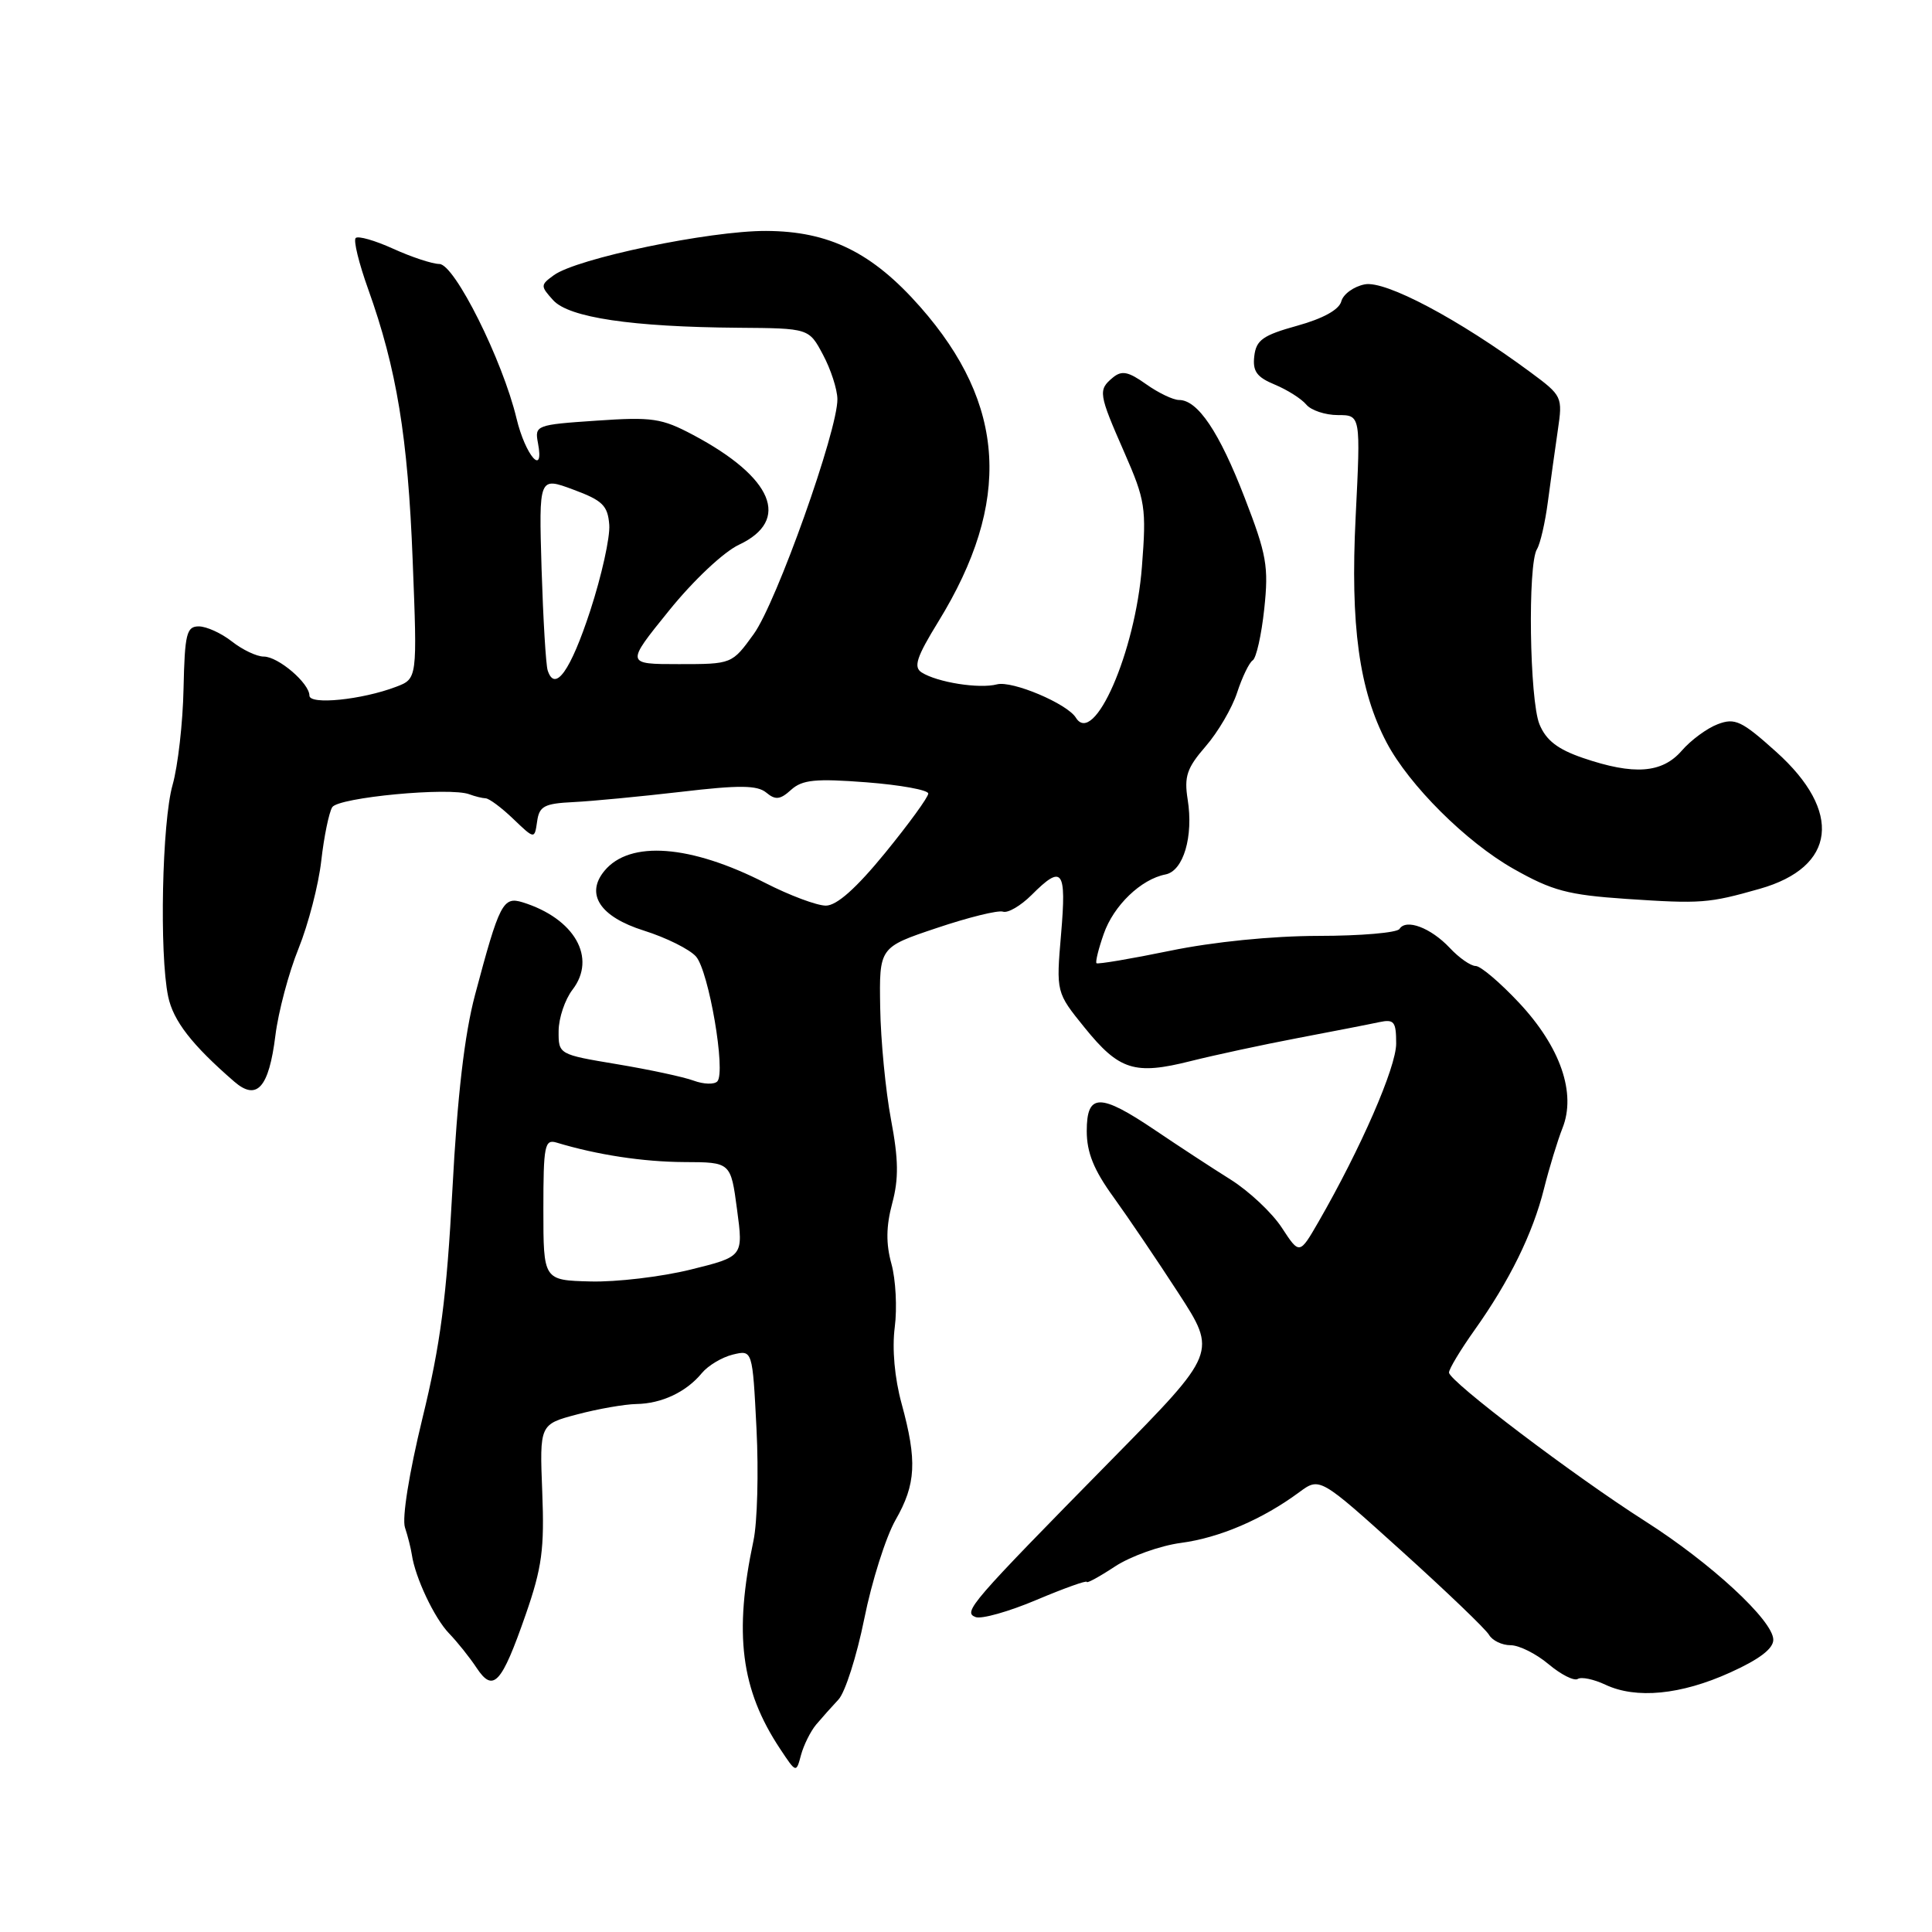 <?xml version="1.0" encoding="UTF-8" standalone="no"?>
<!DOCTYPE svg PUBLIC "-//W3C//DTD SVG 1.1//EN" "http://www.w3.org/Graphics/SVG/1.1/DTD/svg11.dtd" >
<svg xmlns="http://www.w3.org/2000/svg" xmlns:xlink="http://www.w3.org/1999/xlink" version="1.1" viewBox="0 0 256 256">
 <g >
 <path fill="currentColor"
d=" M 108.14 228.52 C 108.89 227.63 110.22 226.14 111.10 225.20 C 111.98 224.27 113.52 219.45 114.52 214.50 C 115.51 209.55 117.38 203.66 118.66 201.41 C 121.38 196.66 121.54 193.57 119.47 186.00 C 118.54 182.61 118.19 178.72 118.56 175.86 C 118.89 173.31 118.69 169.54 118.12 167.47 C 117.38 164.80 117.41 162.49 118.22 159.46 C 119.10 156.19 119.06 153.62 118.06 148.33 C 117.35 144.55 116.70 137.87 116.63 133.49 C 116.50 125.52 116.50 125.52 124.11 122.97 C 128.29 121.56 132.25 120.58 132.90 120.80 C 133.55 121.02 135.25 120.02 136.68 118.60 C 140.78 114.49 141.33 115.21 140.60 123.75 C 139.94 131.50 139.94 131.50 143.72 136.17 C 148.30 141.83 150.35 142.47 157.77 140.60 C 160.92 139.81 167.32 138.43 172.00 137.54 C 176.68 136.65 181.51 135.71 182.75 135.44 C 184.73 135.02 185.00 135.36 185.00 138.28 C 185.00 141.42 180.31 152.17 174.72 161.88 C 172.19 166.26 172.19 166.26 169.85 162.68 C 168.56 160.70 165.50 157.83 163.05 156.29 C 160.60 154.76 156.10 151.81 153.05 149.75 C 145.73 144.81 144.00 144.84 144.00 149.87 C 144.00 152.72 144.94 155.04 147.54 158.62 C 149.48 161.31 153.36 167.04 156.16 171.36 C 161.26 179.22 161.26 179.22 147.35 193.36 C 128.52 212.51 127.56 213.62 129.27 214.27 C 130.04 214.57 133.67 213.55 137.33 212.00 C 141.00 210.45 144.00 209.38 144.00 209.61 C 144.00 209.84 145.69 208.92 147.75 207.56 C 149.81 206.21 153.75 204.80 156.50 204.44 C 161.60 203.76 167.29 201.32 172.15 197.73 C 174.87 195.72 174.87 195.72 185.68 205.48 C 191.63 210.85 196.86 215.86 197.30 216.62 C 197.74 217.38 199.02 218.00 200.16 218.00 C 201.29 218.00 203.55 219.13 205.19 220.51 C 206.83 221.89 208.57 222.77 209.06 222.47 C 209.54 222.16 211.19 222.51 212.72 223.23 C 216.78 225.15 222.72 224.58 229.25 221.62 C 233.13 219.87 234.99 218.45 234.97 217.26 C 234.94 214.72 226.70 207.11 218.00 201.57 C 208.55 195.55 192.00 183.01 192.00 181.87 C 192.00 181.39 193.52 178.87 195.38 176.25 C 200.01 169.74 203.11 163.44 204.59 157.50 C 205.28 154.75 206.38 151.15 207.03 149.50 C 208.89 144.86 206.77 138.74 201.29 132.88 C 198.78 130.20 196.19 128.00 195.54 128.00 C 194.88 128.00 193.33 126.92 192.09 125.59 C 189.58 122.93 186.31 121.70 185.44 123.09 C 185.13 123.59 180.30 124.01 174.69 124.01 C 168.54 124.02 160.76 124.80 155.05 125.98 C 149.85 127.05 145.46 127.79 145.29 127.63 C 145.13 127.46 145.56 125.71 146.25 123.75 C 147.56 119.98 151.19 116.50 154.43 115.87 C 156.81 115.41 158.16 110.84 157.37 105.92 C 156.89 102.89 157.27 101.76 159.75 98.90 C 161.38 97.03 163.26 93.82 163.93 91.76 C 164.60 89.71 165.53 87.79 165.99 87.50 C 166.46 87.21 167.15 84.15 167.52 80.68 C 168.12 75.06 167.84 73.49 164.92 65.94 C 161.56 57.24 158.71 53.00 156.23 53.00 C 155.45 53.00 153.49 52.06 151.87 50.91 C 149.51 49.23 148.64 49.05 147.46 50.03 C 145.48 51.67 145.56 52.16 148.98 59.95 C 151.76 66.30 151.92 67.28 151.31 75.10 C 150.44 86.41 144.95 98.96 142.56 95.10 C 141.42 93.24 134.12 90.16 132.11 90.68 C 129.76 91.30 124.20 90.42 122.12 89.10 C 121.01 88.39 121.45 87.06 124.34 82.36 C 134.08 66.51 133.33 53.61 121.94 40.67 C 115.58 33.45 109.86 30.63 101.50 30.60 C 93.99 30.58 76.42 34.24 73.38 36.47 C 71.60 37.76 71.60 37.90 73.30 39.78 C 75.38 42.08 83.70 43.32 97.84 43.43 C 107.19 43.50 107.19 43.50 109.05 47.00 C 110.08 48.92 110.94 51.57 110.96 52.87 C 111.03 56.97 102.88 79.87 99.87 84.02 C 96.99 88.00 96.99 88.00 89.95 88.00 C 82.91 88.00 82.91 88.00 88.63 80.93 C 91.87 76.91 95.89 73.13 97.92 72.18 C 104.81 68.94 102.45 63.27 91.86 57.64 C 87.67 55.41 86.42 55.23 79.02 55.74 C 71.03 56.28 70.84 56.36 71.28 58.69 C 72.16 63.28 69.62 60.38 68.44 55.44 C 66.60 47.74 60.24 35.00 58.22 34.98 C 57.27 34.97 54.52 34.06 52.10 32.96 C 49.68 31.86 47.44 31.22 47.13 31.54 C 46.81 31.85 47.56 34.90 48.78 38.30 C 52.56 48.85 54.05 57.89 54.68 74.22 C 55.30 89.94 55.30 89.94 52.47 91.01 C 47.95 92.73 41.00 93.43 41.00 92.17 C 41.00 90.53 36.87 87.00 34.95 87.00 C 34.02 87.00 32.13 86.10 30.73 85.00 C 29.33 83.90 27.36 83.00 26.34 83.00 C 24.72 83.00 24.48 83.97 24.32 91.25 C 24.23 95.79 23.57 101.53 22.87 104.00 C 21.47 108.90 21.10 126.36 22.28 132.03 C 22.95 135.26 25.42 138.45 31.04 143.32 C 34.04 145.92 35.63 144.13 36.49 137.22 C 36.88 134.07 38.26 128.88 39.56 125.68 C 40.85 122.48 42.21 117.25 42.57 114.05 C 42.93 110.86 43.59 107.67 44.02 106.96 C 44.83 105.66 59.63 104.26 62.20 105.25 C 62.92 105.52 63.88 105.76 64.34 105.78 C 64.81 105.79 66.46 107.02 68.01 108.51 C 70.83 111.21 70.83 111.21 71.17 108.86 C 71.45 106.82 72.11 106.47 76.00 106.28 C 78.47 106.16 84.89 105.54 90.26 104.92 C 97.96 104.01 100.34 104.04 101.53 105.02 C 102.75 106.04 103.38 105.97 104.83 104.65 C 106.31 103.32 108.05 103.14 114.81 103.66 C 119.31 104.01 123.00 104.68 123.00 105.15 C 123.00 105.63 120.43 109.16 117.29 113.01 C 113.44 117.72 110.87 120.00 109.43 120.00 C 108.25 120.00 104.63 118.65 101.39 116.99 C 91.48 111.93 83.46 111.33 80.10 115.38 C 77.53 118.48 79.50 121.48 85.32 123.31 C 88.28 124.24 91.39 125.79 92.23 126.75 C 93.92 128.69 96.21 142.04 95.05 143.29 C 94.65 143.72 93.24 143.68 91.91 143.19 C 90.59 142.70 86.01 141.72 81.75 141.01 C 74.02 139.72 74.00 139.71 74.02 136.61 C 74.03 134.90 74.86 132.44 75.86 131.14 C 79.11 126.91 76.13 121.70 69.25 119.56 C 66.65 118.76 66.18 119.66 62.94 131.84 C 61.55 137.07 60.60 145.24 59.95 157.56 C 59.18 171.91 58.37 178.14 55.97 187.95 C 54.21 195.18 53.25 201.16 53.66 202.40 C 54.04 203.55 54.45 205.18 54.57 206.00 C 55.02 209.05 57.56 214.42 59.50 216.43 C 60.60 217.57 62.24 219.62 63.15 221.00 C 65.36 224.33 66.45 223.15 69.65 213.96 C 71.82 207.72 72.15 205.26 71.85 197.67 C 71.50 188.73 71.50 188.73 76.50 187.41 C 79.25 186.68 82.77 186.07 84.32 186.04 C 87.67 185.99 90.94 184.45 93.00 181.94 C 93.83 180.94 95.67 179.84 97.10 179.49 C 99.71 178.86 99.71 178.86 100.24 189.32 C 100.53 195.07 100.35 201.74 99.84 204.14 C 97.22 216.48 98.16 223.88 103.36 231.72 C 105.50 234.95 105.50 234.95 106.14 232.54 C 106.50 231.22 107.40 229.41 108.14 228.52 Z  M 233.18 117.77 C 243.30 114.90 244.18 107.53 235.34 99.61 C 230.78 95.51 229.89 95.09 227.61 95.96 C 226.20 96.49 224.05 98.07 222.84 99.47 C 220.24 102.46 216.52 102.74 209.77 100.44 C 206.41 99.29 204.87 98.11 203.99 95.98 C 202.67 92.79 202.41 74.75 203.66 72.76 C 204.09 72.06 204.74 69.25 205.10 66.50 C 205.46 63.75 206.06 59.48 206.42 57.00 C 207.07 52.58 207.01 52.44 202.79 49.32 C 193.28 42.29 183.58 37.14 180.84 37.68 C 179.38 37.96 177.98 38.98 177.73 39.93 C 177.44 41.04 175.31 42.21 171.89 43.16 C 167.35 44.42 166.45 45.05 166.20 47.18 C 165.96 49.19 166.52 49.97 168.91 50.96 C 170.57 51.65 172.45 52.84 173.09 53.61 C 173.72 54.37 175.61 55.00 177.27 55.00 C 180.30 55.00 180.30 55.00 179.63 68.49 C 178.91 82.86 180.09 91.47 183.74 98.40 C 186.72 104.05 194.28 111.58 200.54 115.12 C 205.68 118.03 207.74 118.58 215.50 119.11 C 225.41 119.77 226.39 119.70 233.18 117.77 Z  M 72.00 160.25 C 72.00 151.78 72.17 150.92 73.75 151.40 C 79.14 153.03 85.21 153.95 90.66 153.98 C 96.83 154.00 96.83 154.00 97.66 160.25 C 98.50 166.50 98.50 166.50 91.50 168.23 C 87.65 169.18 81.69 169.89 78.25 169.80 C 72.00 169.64 72.00 169.64 72.00 160.25 Z  M 72.57 88.83 C 72.33 88.10 71.97 82.03 71.76 75.34 C 71.40 63.18 71.40 63.18 75.95 64.87 C 79.84 66.31 80.53 66.98 80.73 69.53 C 80.86 71.16 79.72 76.29 78.21 80.92 C 75.60 88.90 73.53 91.80 72.57 88.83 Z "/>
</g>
</svg>